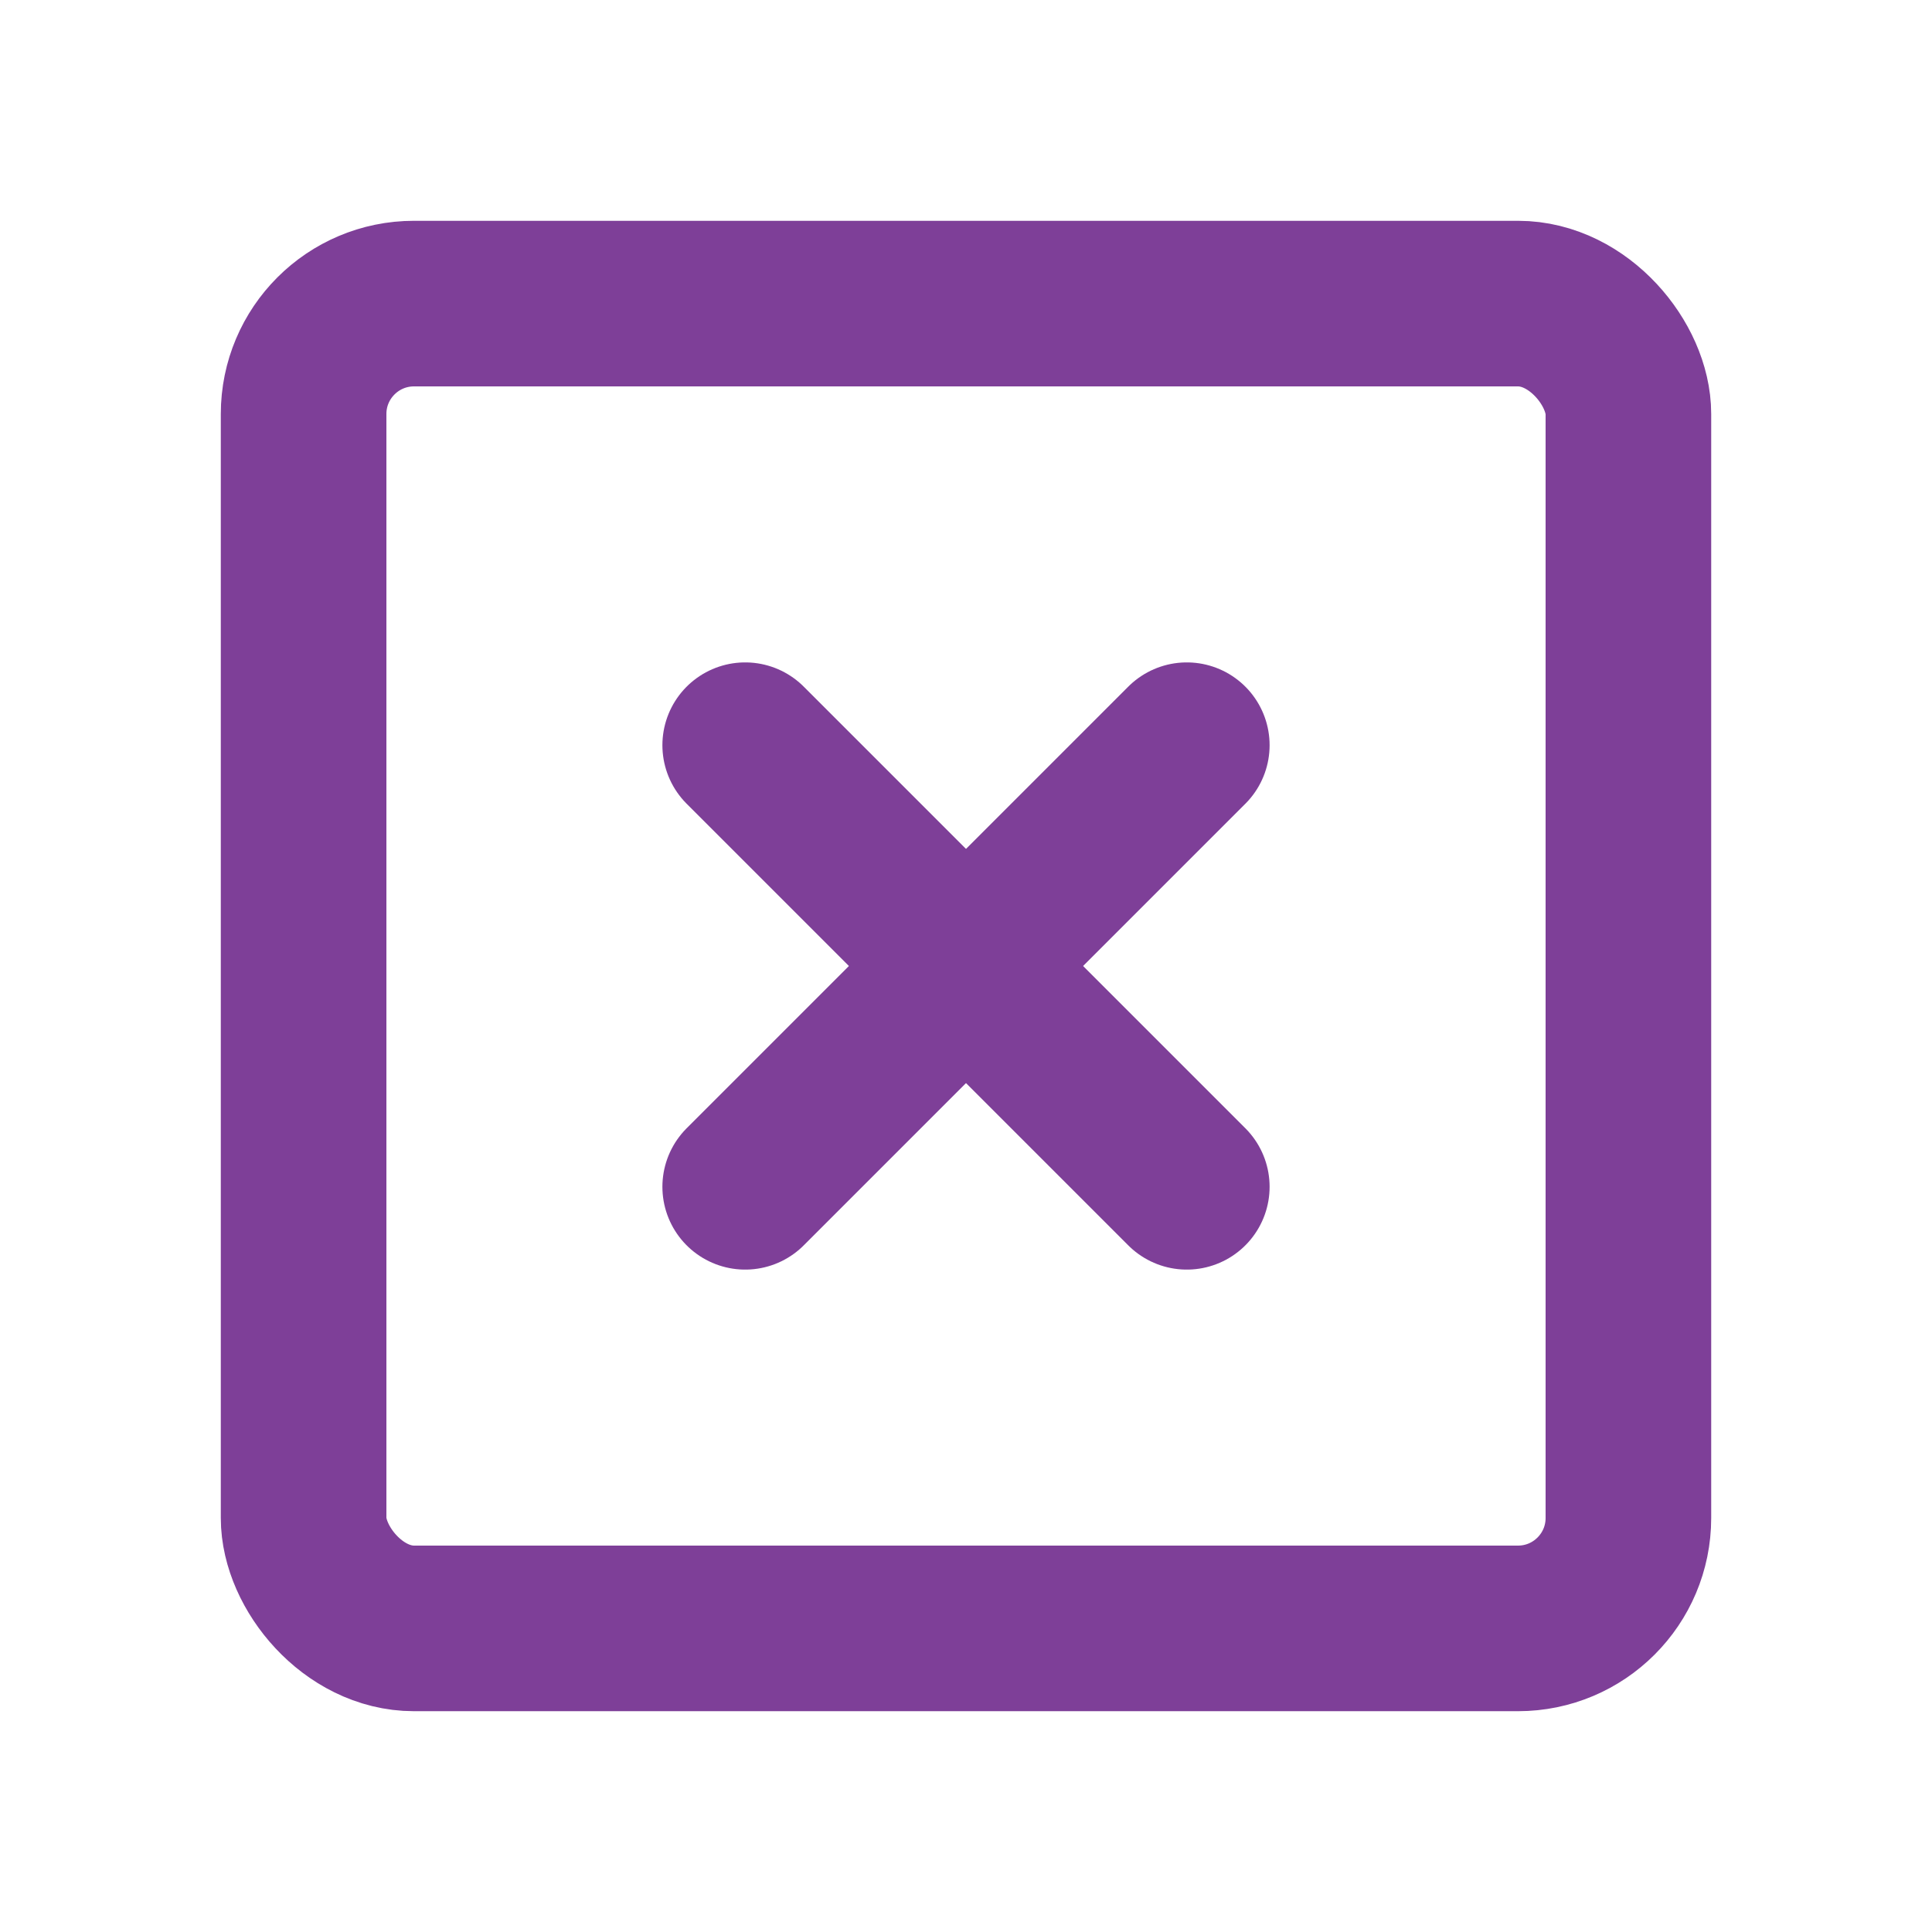 <svg xmlns:xlink="http://www.w3.org/1999/xlink" width="35" xmlns="http://www.w3.org/2000/svg" height="35" id="screenshot-2720ca7d-91ed-8085-8003-848d72ddcf2a" viewBox="-1.5 -1.5 35 35" style="-webkit-print-color-adjust: exact;" fill="none" version="1.1"><g id="shape-2720ca7d-91ed-8085-8003-848d72ddcf2a" width="24" class="feather feather-x-square" height="24" rx="0" ry="0" style="fill: rgb(0, 0, 0);"><g id="shape-2720ca7d-91ed-8085-8003-848d72ddcf2c"><g class="fills" id="fills-2720ca7d-91ed-8085-8003-848d72ddcf2c"><rect width="24" height="24" x="4" stroke-linejoin="round" transform="matrix(1, 0, 0, 1, 0, 0)" style="fill: none;" ry="2" fill="none" stroke-linecap="round" rx="2" y="4"/></g><g id="strokes-2720ca7d-91ed-8085-8003-848d72ddcf2c" class="strokes"><g class="stroke-shape"><rect width="24" height="24" x="4" stroke-linejoin="round" transform="matrix(1, 0, 0, 1, 0, 0)" style="fill: none; stroke-width: 3; stroke: rgb(126, 63, 152); stroke-opacity: 1;" ry="2" stroke-linecap="round" rx="2" y="4"/></g></g></g><g id="shape-2720ca7d-91ed-8085-8003-848d72ddcf2d"><g class="fills" id="fills-2720ca7d-91ed-8085-8003-848d72ddcf2d"><path fill="none" stroke-linejoin="round" stroke-linecap="round" rx="0" ry="0" d="M12.000,12.000L20.000,20.000" style="fill: none;"/></g><g id="strokes-2720ca7d-91ed-8085-8003-848d72ddcf2d" class="strokes"><g class="stroke-shape"><path stroke-linejoin="round" stroke-linecap="round" rx="0" ry="0" d="M12.000,12.000L20.000,20.000" style="fill: none; stroke-width: 3; stroke: rgb(126, 63, 152); stroke-opacity: 1;"/></g></g></g><g id="shape-2720ca7d-91ed-8085-8003-848d72ddcf2e"><g class="fills" id="fills-2720ca7d-91ed-8085-8003-848d72ddcf2e"><path fill="none" stroke-linejoin="round" stroke-linecap="round" rx="0" ry="0" d="M20.000,12.000L12.000,20.000" style="fill: none;"/></g><g id="strokes-2720ca7d-91ed-8085-8003-848d72ddcf2e" class="strokes"><g class="stroke-shape"><path stroke-linejoin="round" stroke-linecap="round" rx="0" ry="0" d="M20.000,12.000L12.000,20.000" style="fill: none; stroke-width: 3; stroke: rgb(126, 63, 152); stroke-opacity: 1;"/></g></g></g></g></svg>